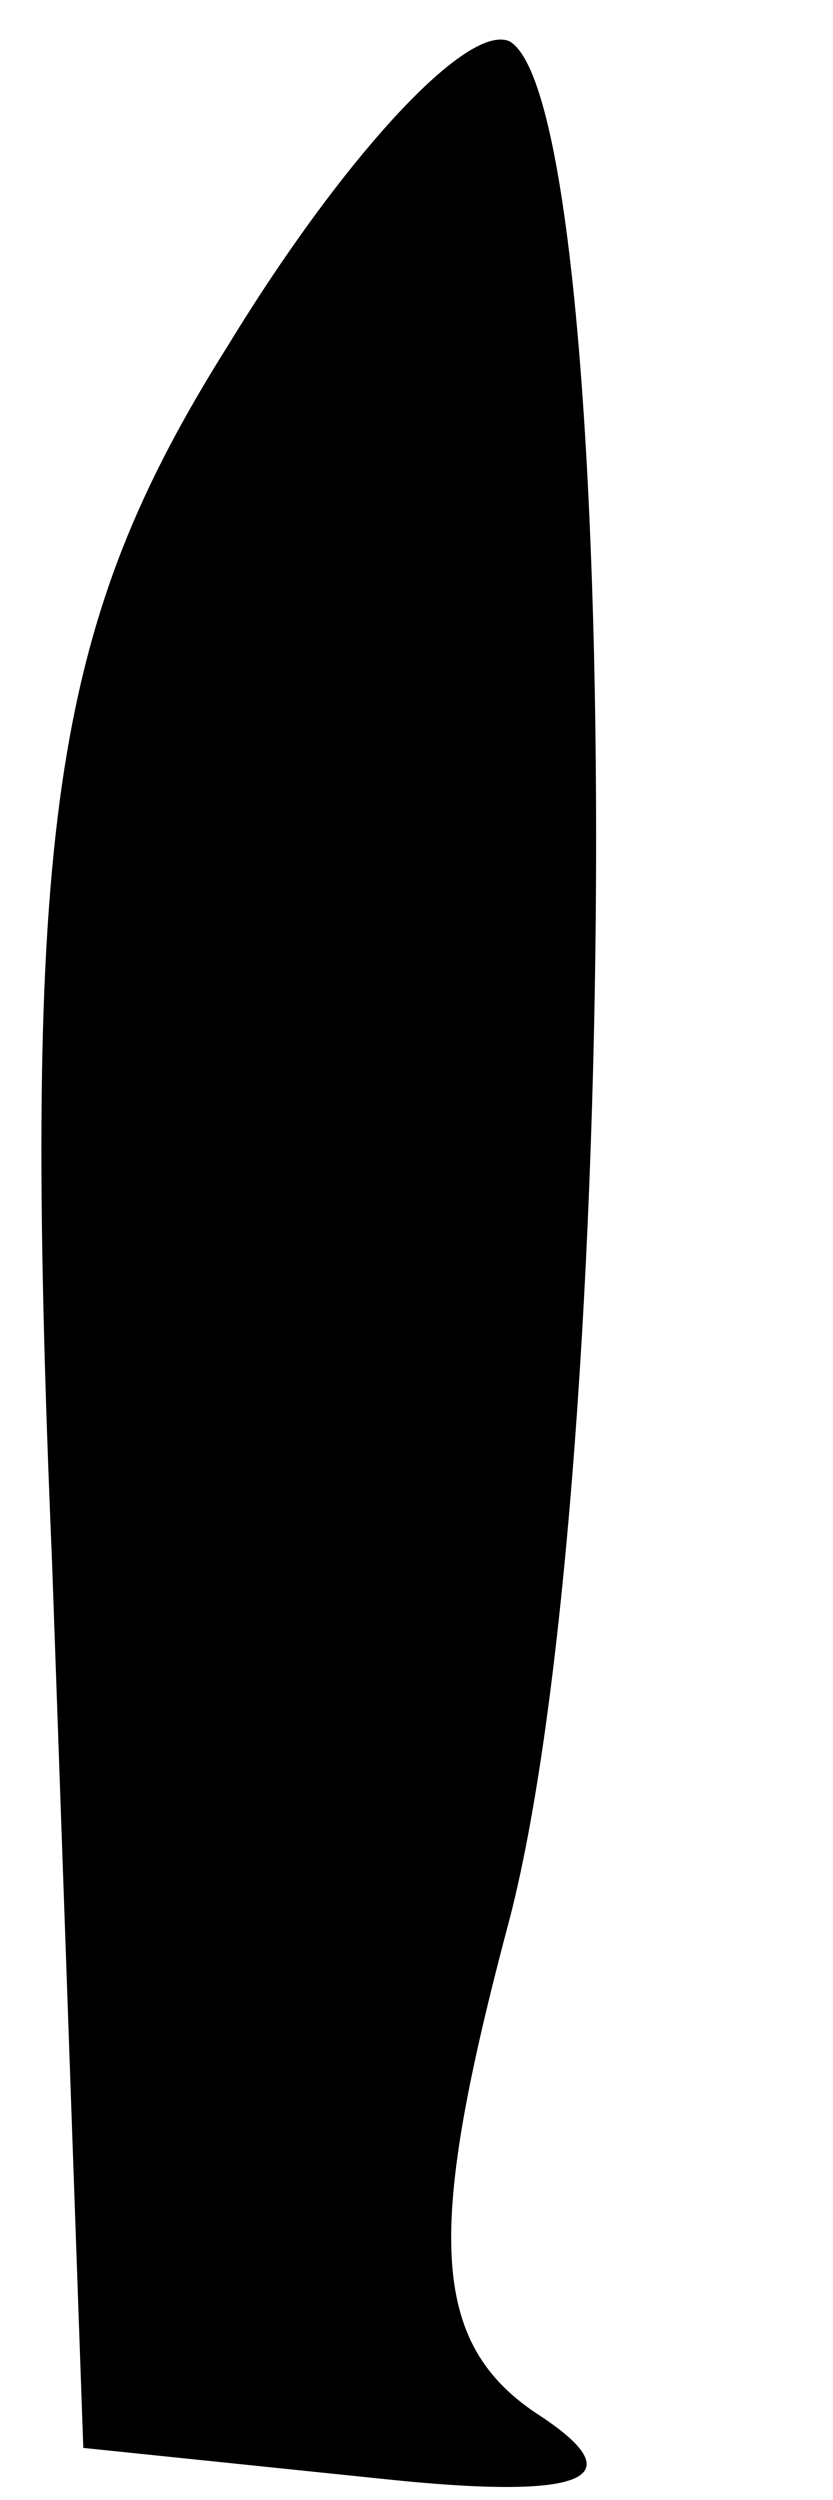 <?xml version="1.0" standalone="no"?>
<!DOCTYPE svg PUBLIC "-//W3C//DTD SVG 20010904//EN"
 "http://www.w3.org/TR/2001/REC-SVG-20010904/DTD/svg10.dtd">
<svg version="1.0" xmlns="http://www.w3.org/2000/svg"
 width="8pt" height="24pt" viewBox="0 0 8 24"
 preserveAspectRatio="xMidYMid meet">
<g transform="translate(0,24) scale(0.1,-0.1)"
fill="#000000" stroke="none">
<path fill="#000000" stroke="none" d="M22 207 c-17 -27 -20 -46 -17 -117 l3
-85 29 -3 c19 -2 24 0 15 6 -11 7 -11 18 -3 48 11 43 11 173 0 180 -4 2 -16
-11 -27 -29z"/>
</g>
</svg>
